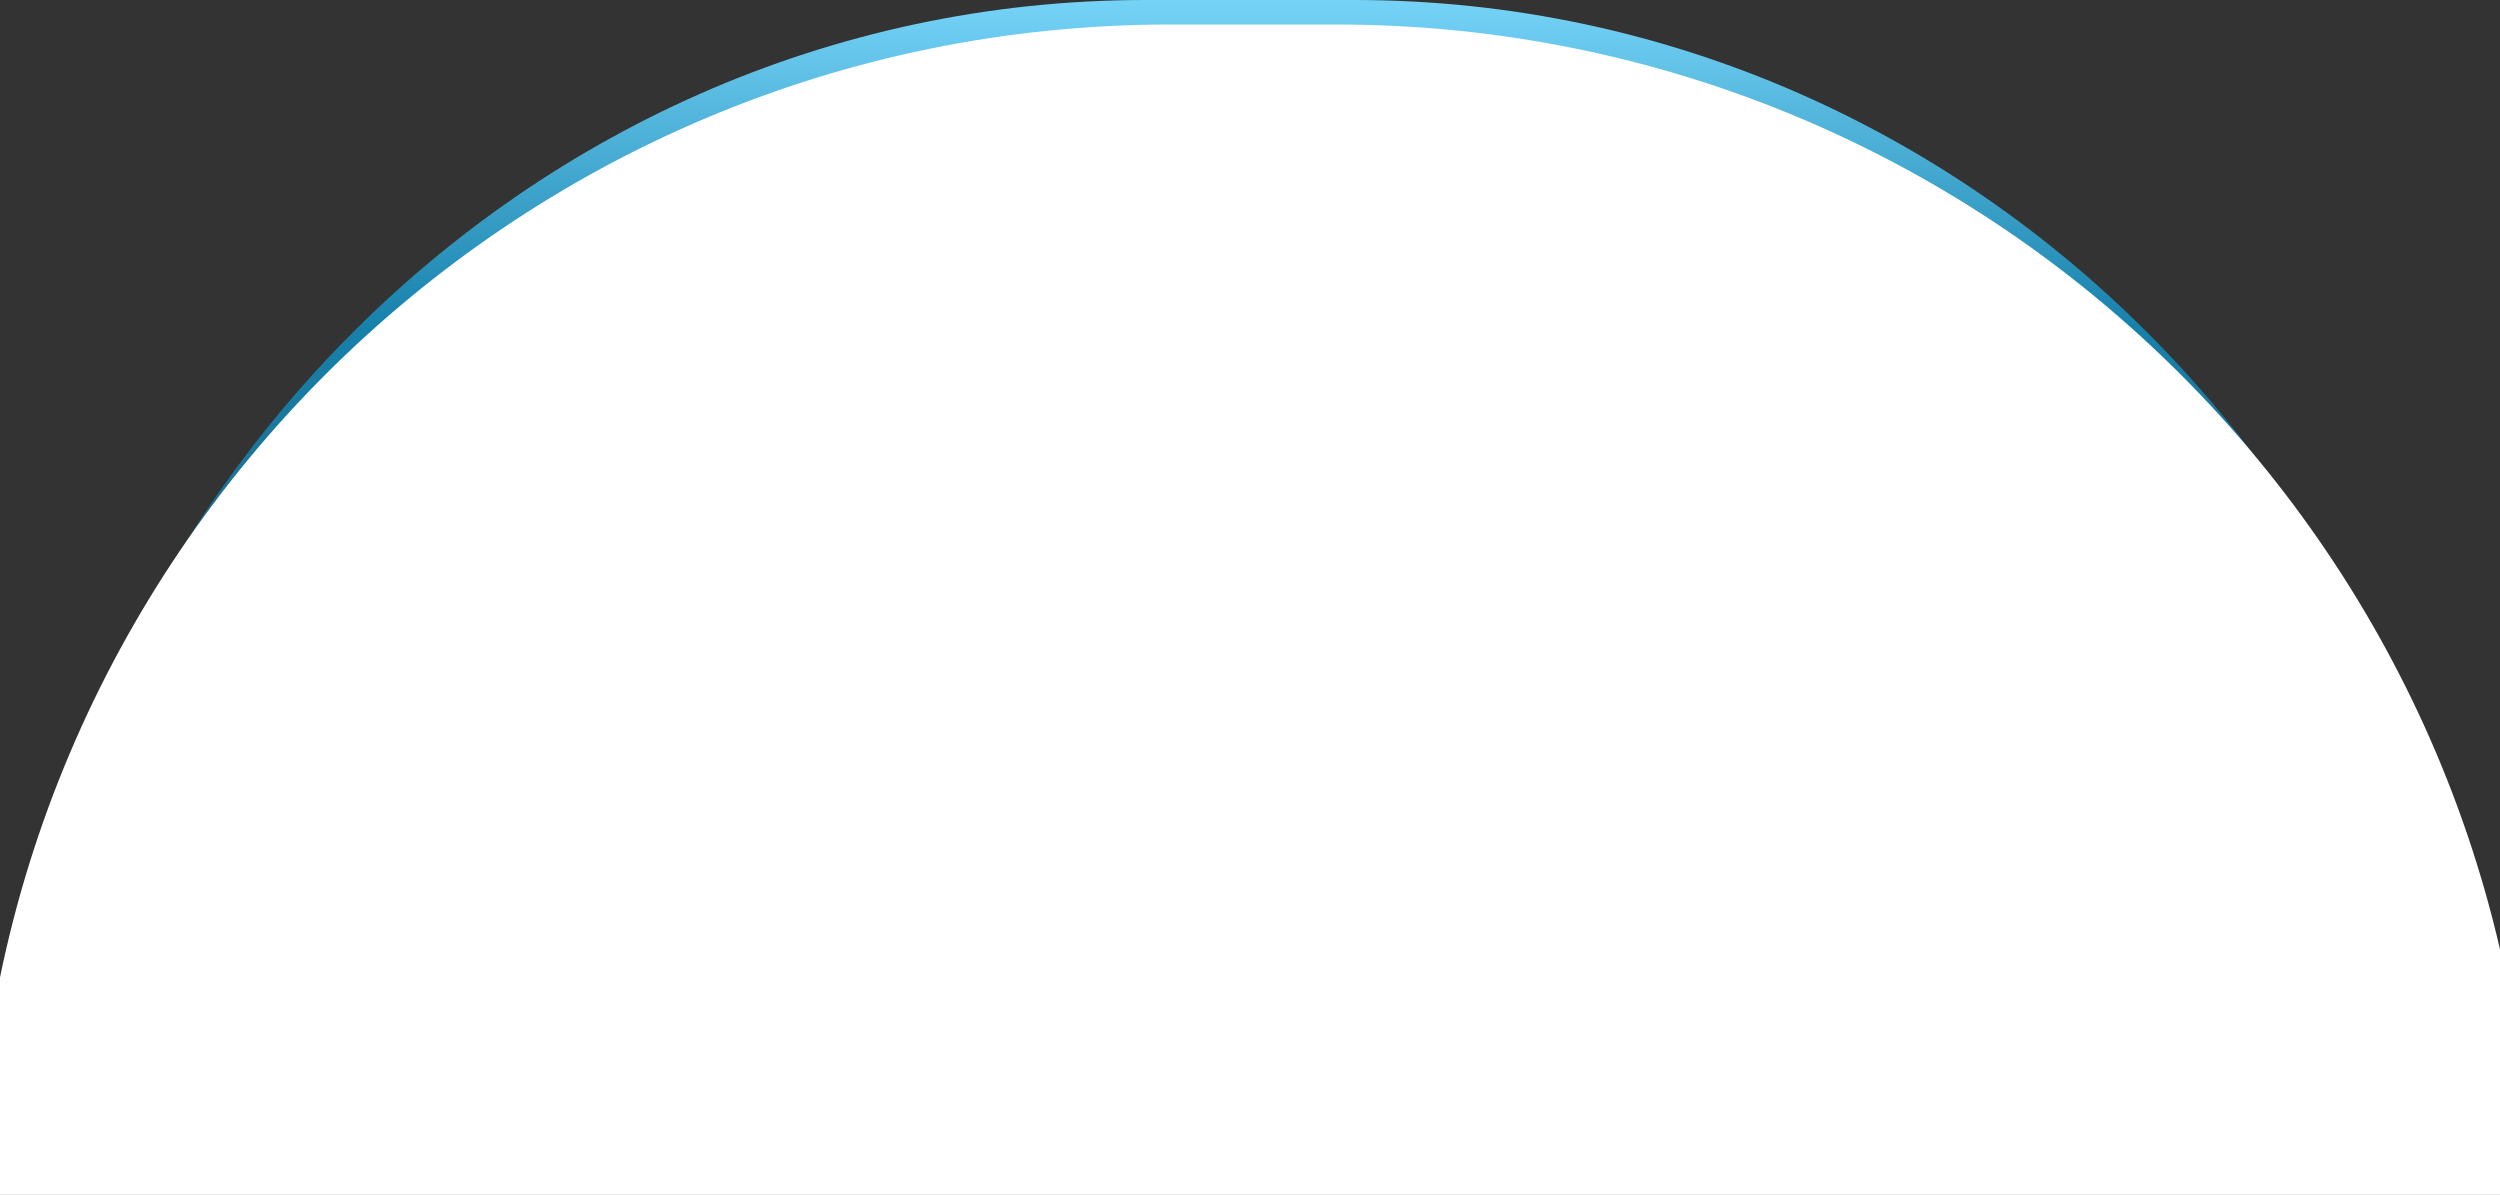 <svg width="408" height="195" viewBox="0 0 408 195" fill="none" xmlns="http://www.w3.org/2000/svg">
<rect x="0" y="0" width="408" height="195" fill="#333333" stroke="none"/>
<g clip-path="url(#clip0_13_2)">
<path d="M0 195C0 87.305 83.723 0 187 0H221C324.277 0 408 87.305 408 195H0Z" fill="url(#paint0_linear_13_2)"/>
<path d="M-4 199C-4 91.305 83.305 4 191 4H218C325.696 4 413 91.305 413 199V199H-4V199Z" fill="white"/>
</g>
<defs>
<linearGradient id="paint0_linear_13_2" x1="204" y1="-6.19627e-07" x2="204" y2="195" gradientUnits="userSpaceOnUse">
<stop stop-color="#76D3F8"/>
<stop offset="0.273" stop-color="#1681AB"/>
<stop offset="1" stop-color="#1681AB" stop-opacity="0"/>
</linearGradient>
<clipPath id="clip0_13_2">
<rect width="408" height="195" fill="white"/>
</clipPath>
</defs>
</svg>
